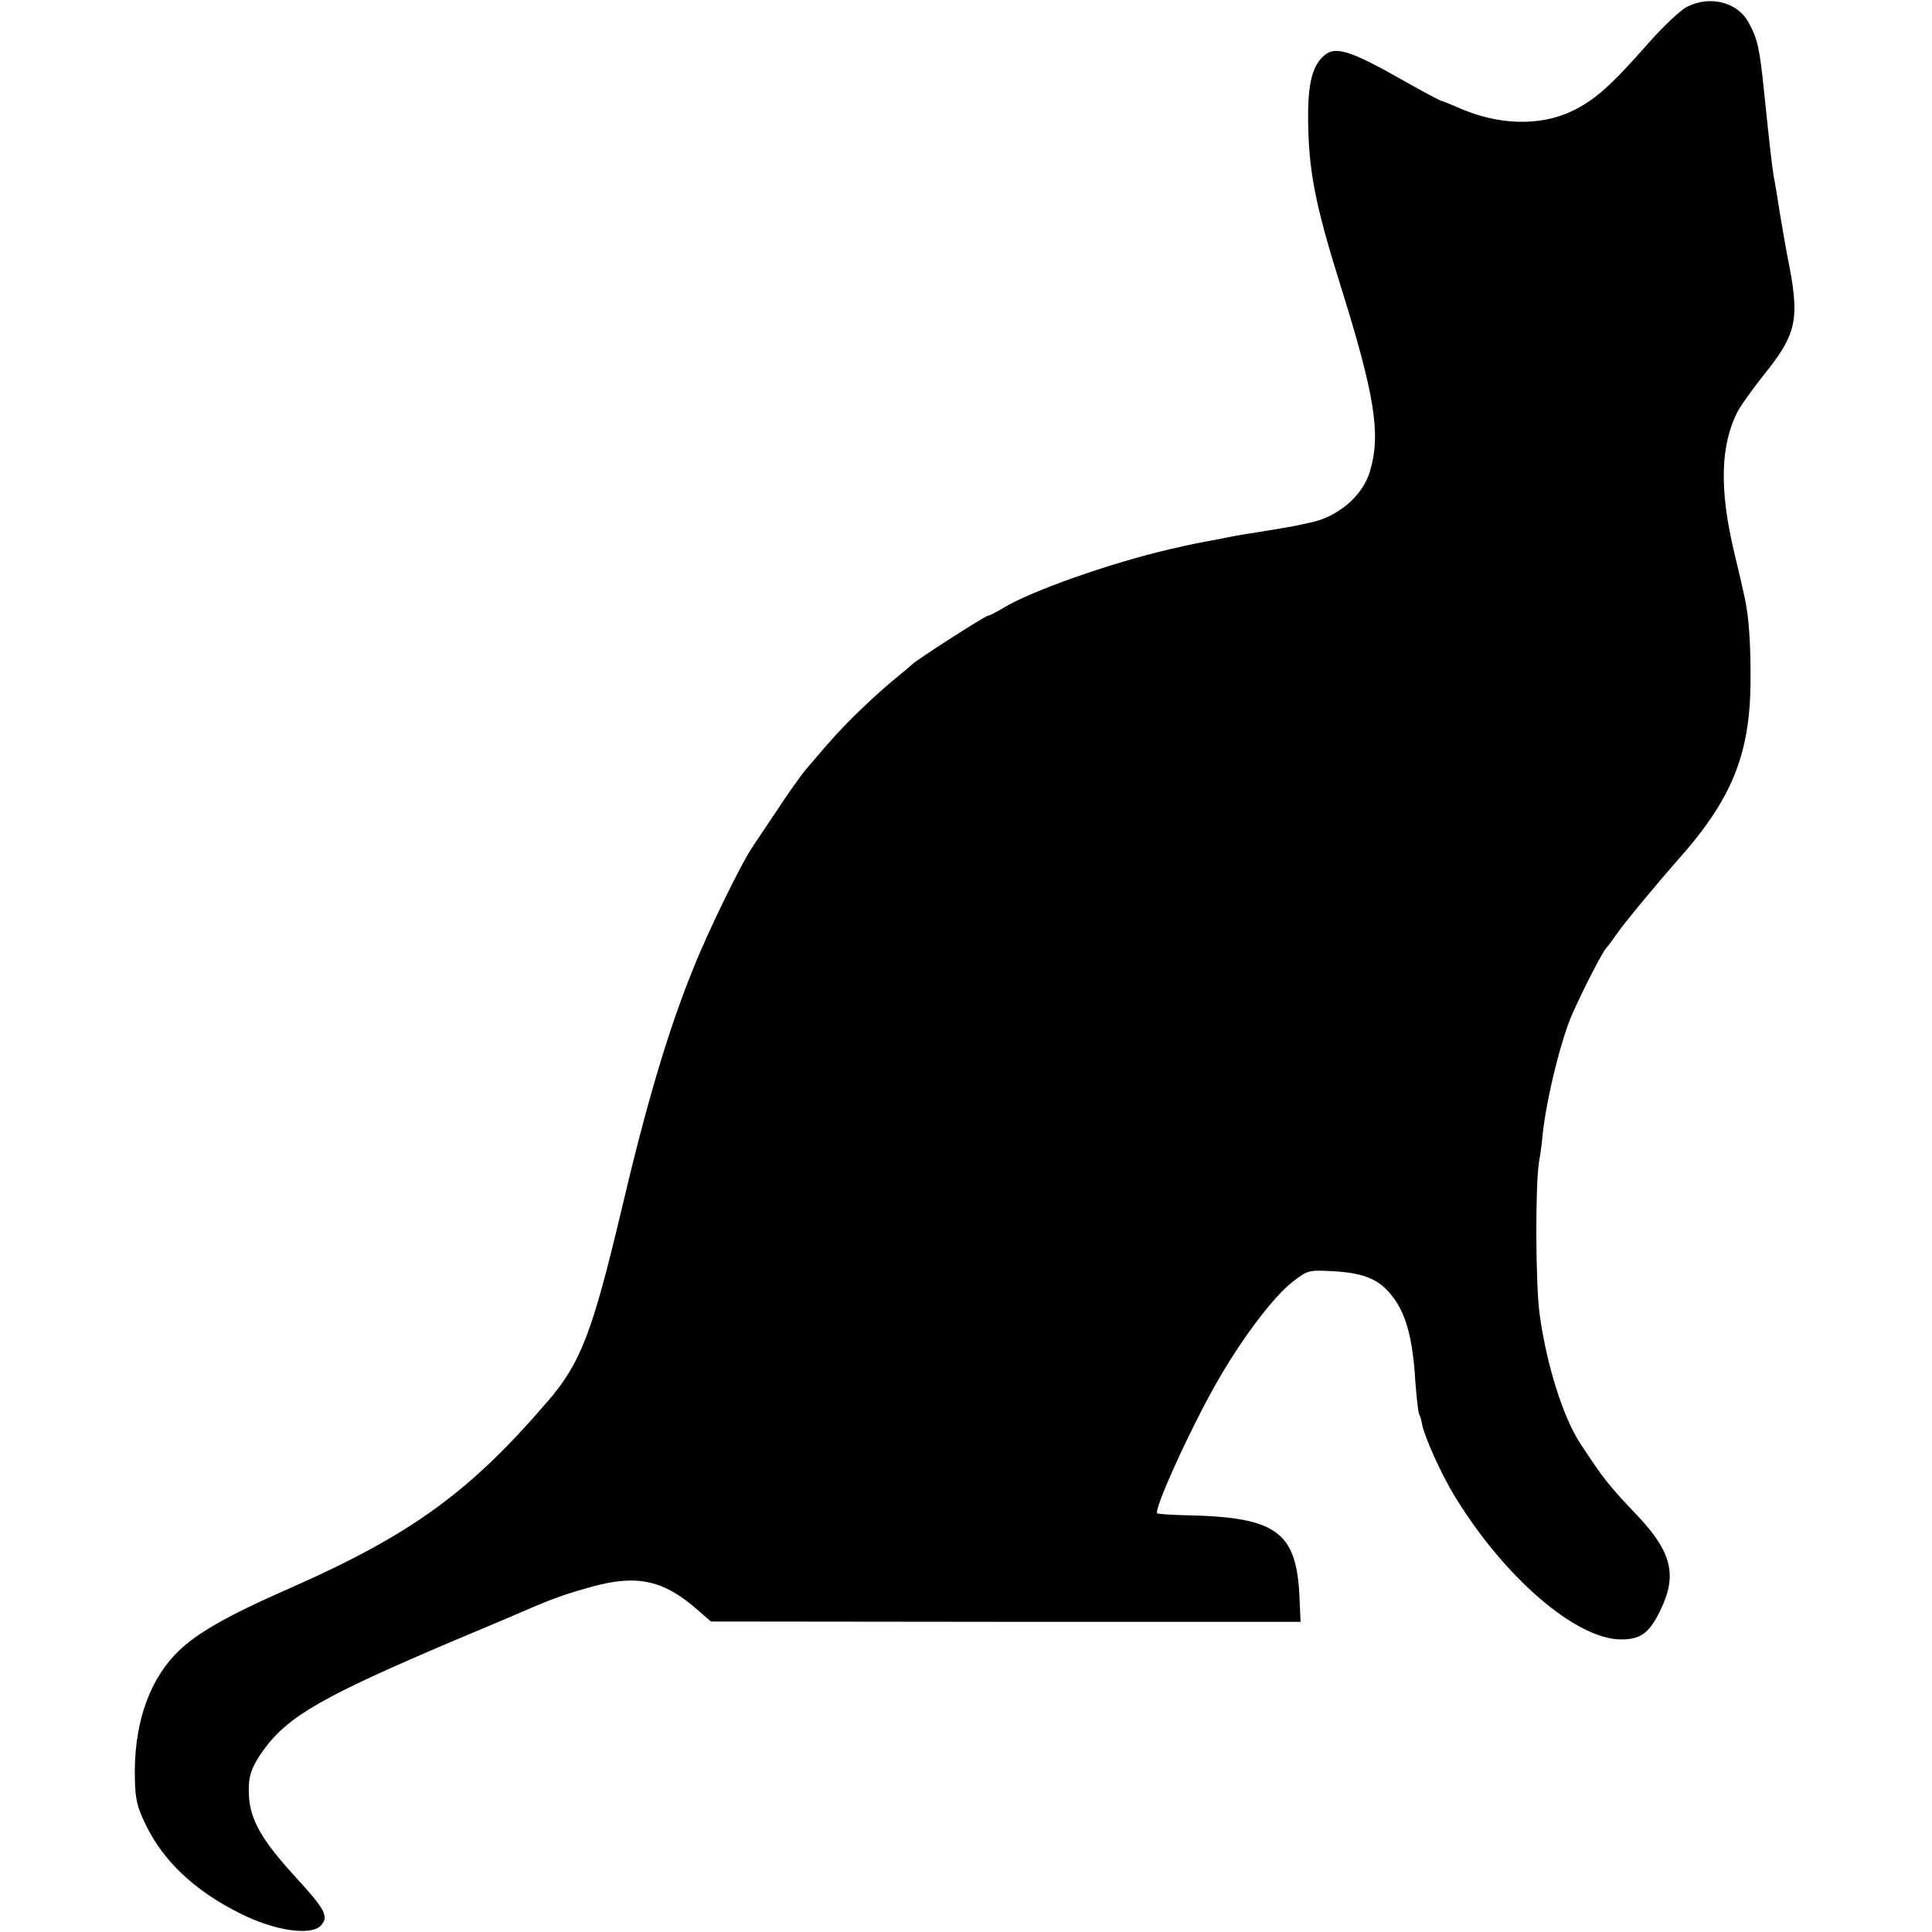 <?xml version="1.0" standalone="no"?>
<!DOCTYPE svg PUBLIC "-//W3C//DTD SVG 20010904//EN"
 "http://www.w3.org/TR/2001/REC-SVG-20010904/DTD/svg10.dtd">
<svg version="1.0" xmlns="http://www.w3.org/2000/svg"
 width="593pt" height="593pt" viewBox="0 0 593 593"
 preserveAspectRatio="xMidYMid meet">
<g transform="translate(0,593) scale(0.1,-0.1)"
fill="#000000" stroke="none">
<path d="M5178 5909 c-20 -10 -73 -60 -118 -111 -116 -132 -166 -176 -235
-209 -100 -48 -231 -43 -352 12 -24 10 -45 19 -48 19 -3 0 -56 28 -118 63
-160 91 -207 106 -241 78 -37 -31 -51 -82 -51 -191 1 -161 20 -262 99 -515
106 -338 125 -458 91 -571 -22 -77 -101 -143 -188 -159 -12 -3 -33 -7 -47 -10
-23 -4 -49 -9 -125 -21 -16 -2 -41 -7 -55 -9 -14 -3 -36 -7 -50 -10 -66 -12
-90 -17 -150 -31 -182 -42 -431 -130 -512 -181 -21 -12 -41 -23 -46 -23 -8 0
-223 -138 -232 -149 -3 -3 -25 -22 -50 -42 -25 -20 -73 -63 -106 -95 -55 -53
-88 -88 -174 -190 -13 -16 -53 -72 -87 -124 -35 -52 -67 -100 -71 -106 -35
-50 -140 -265 -185 -379 -77 -190 -143 -413 -221 -745 -88 -370 -124 -464
-224 -580 -238 -278 -418 -409 -786 -572 -208 -91 -302 -146 -361 -209 -82
-88 -125 -220 -121 -379 1 -61 7 -87 33 -140 53 -111 150 -203 288 -272 106
-54 220 -71 250 -38 25 27 14 49 -81 152 -102 112 -136 173 -140 247 -3 58 7
87 46 141 75 103 182 164 585 335 127 53 239 101 250 106 62 26 103 40 176 60
137 37 218 18 322 -74 l39 -34 905 -1 905 0 -4 88 c-11 189 -74 233 -341 239
-51 1 -93 4 -95 6 -12 12 112 282 192 418 76 130 168 250 224 293 47 36 48 36
127 32 98 -6 143 -27 184 -84 38 -52 58 -129 65 -253 4 -51 9 -97 12 -102 3
-5 7 -19 9 -31 8 -40 58 -151 98 -217 152 -251 374 -443 513 -443 60 0 87 20
120 89 53 108 36 179 -72 293 -91 96 -99 107 -174 220 -52 80 -103 240 -124
394 -13 90 -14 399 -2 471 4 22 9 59 11 83 11 107 57 295 92 372 35 79 93 190
103 200 3 3 17 21 30 40 22 33 126 158 185 225 169 188 226 326 228 550 1 115
-5 203 -18 261 -2 11 -17 76 -34 147 -44 188 -40 323 13 425 9 17 42 63 74
104 110 136 118 176 77 378 -3 14 -12 68 -21 120 -8 52 -17 106 -20 120 -6 36
-13 101 -29 255 -14 139 -21 167 -48 216 -34 63 -119 84 -189 48z"/>
</g>
</svg>

